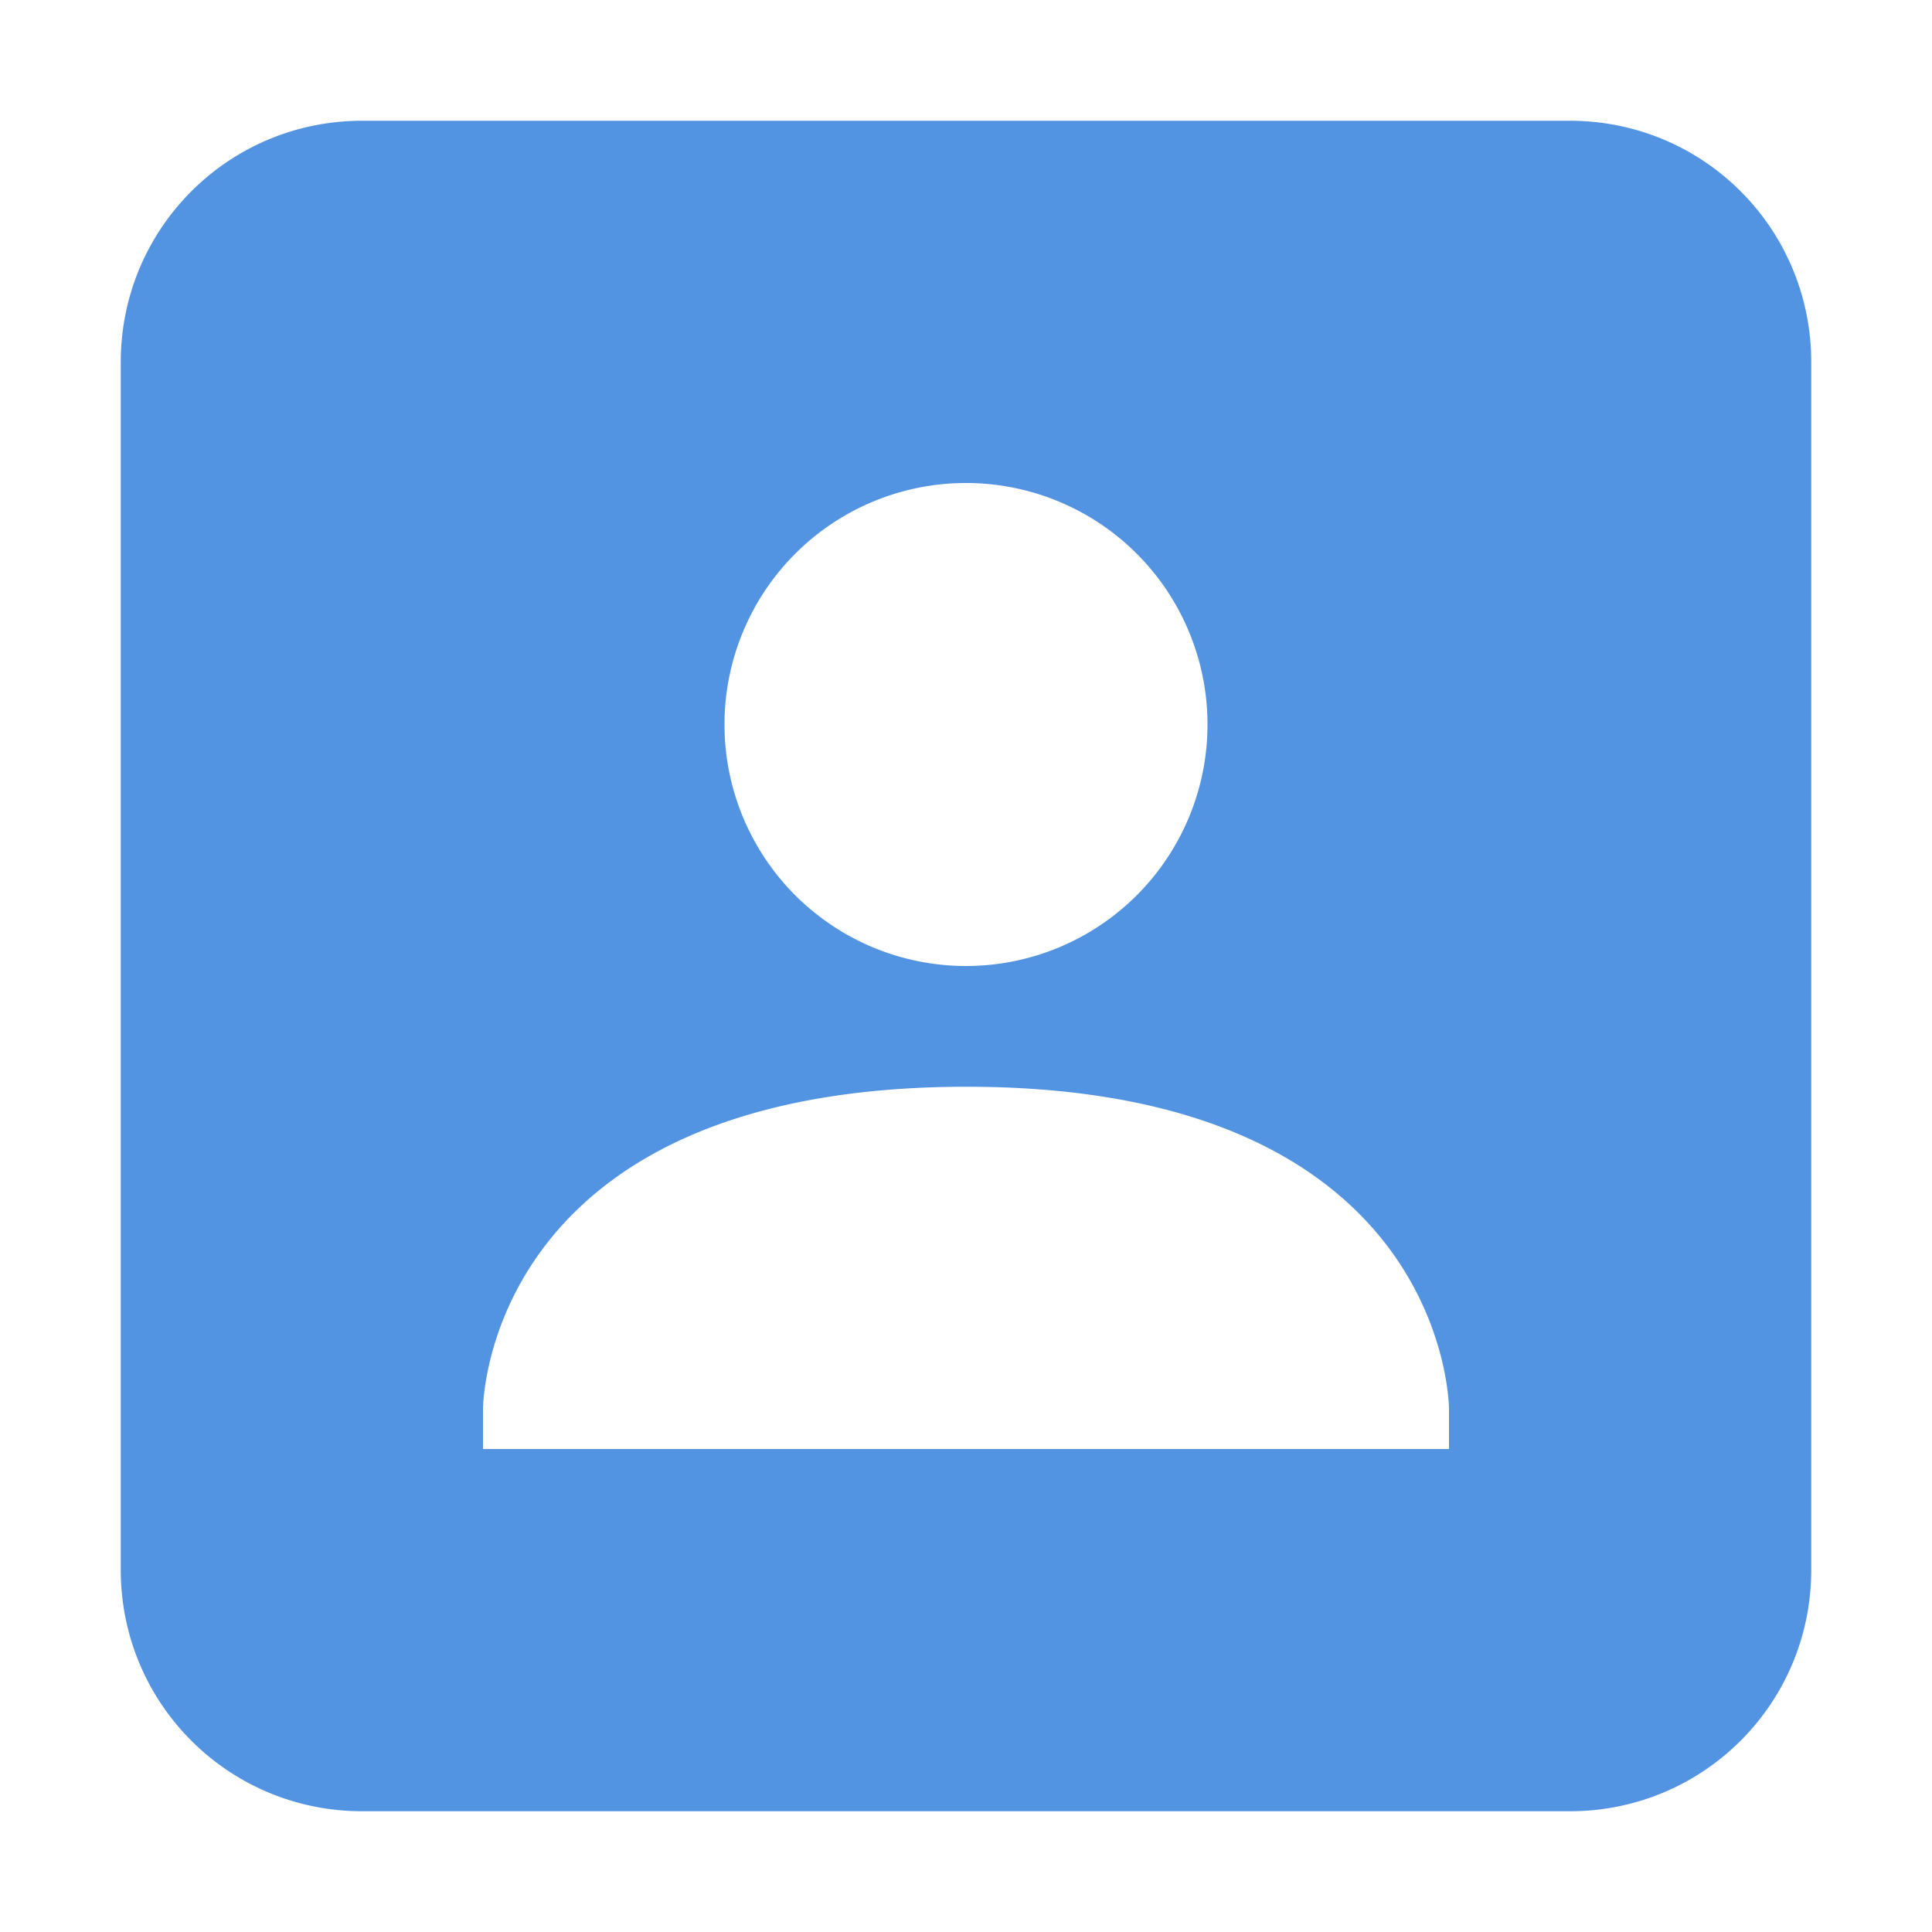 <svg xmlns="http://www.w3.org/2000/svg" width="16" height="16"><defs><style id="current-color-scheme" type="text/css"></style></defs><path d="M3 1c-1.108 0-2 .892-2 2v10c0 1.108.892 2 2 2h10c1.108 0 2-.892 2-2V3c0-1.108-.892-2-2-2H3zm5 3a2 2 0 1 1 0 4 2 2 0 0 1 0-4zm0 5c4-.002 4 2.668 4 2.668V12H4v-.332S4 9.002 8 9z" fill="currentColor" color="#5294e2"/></svg>